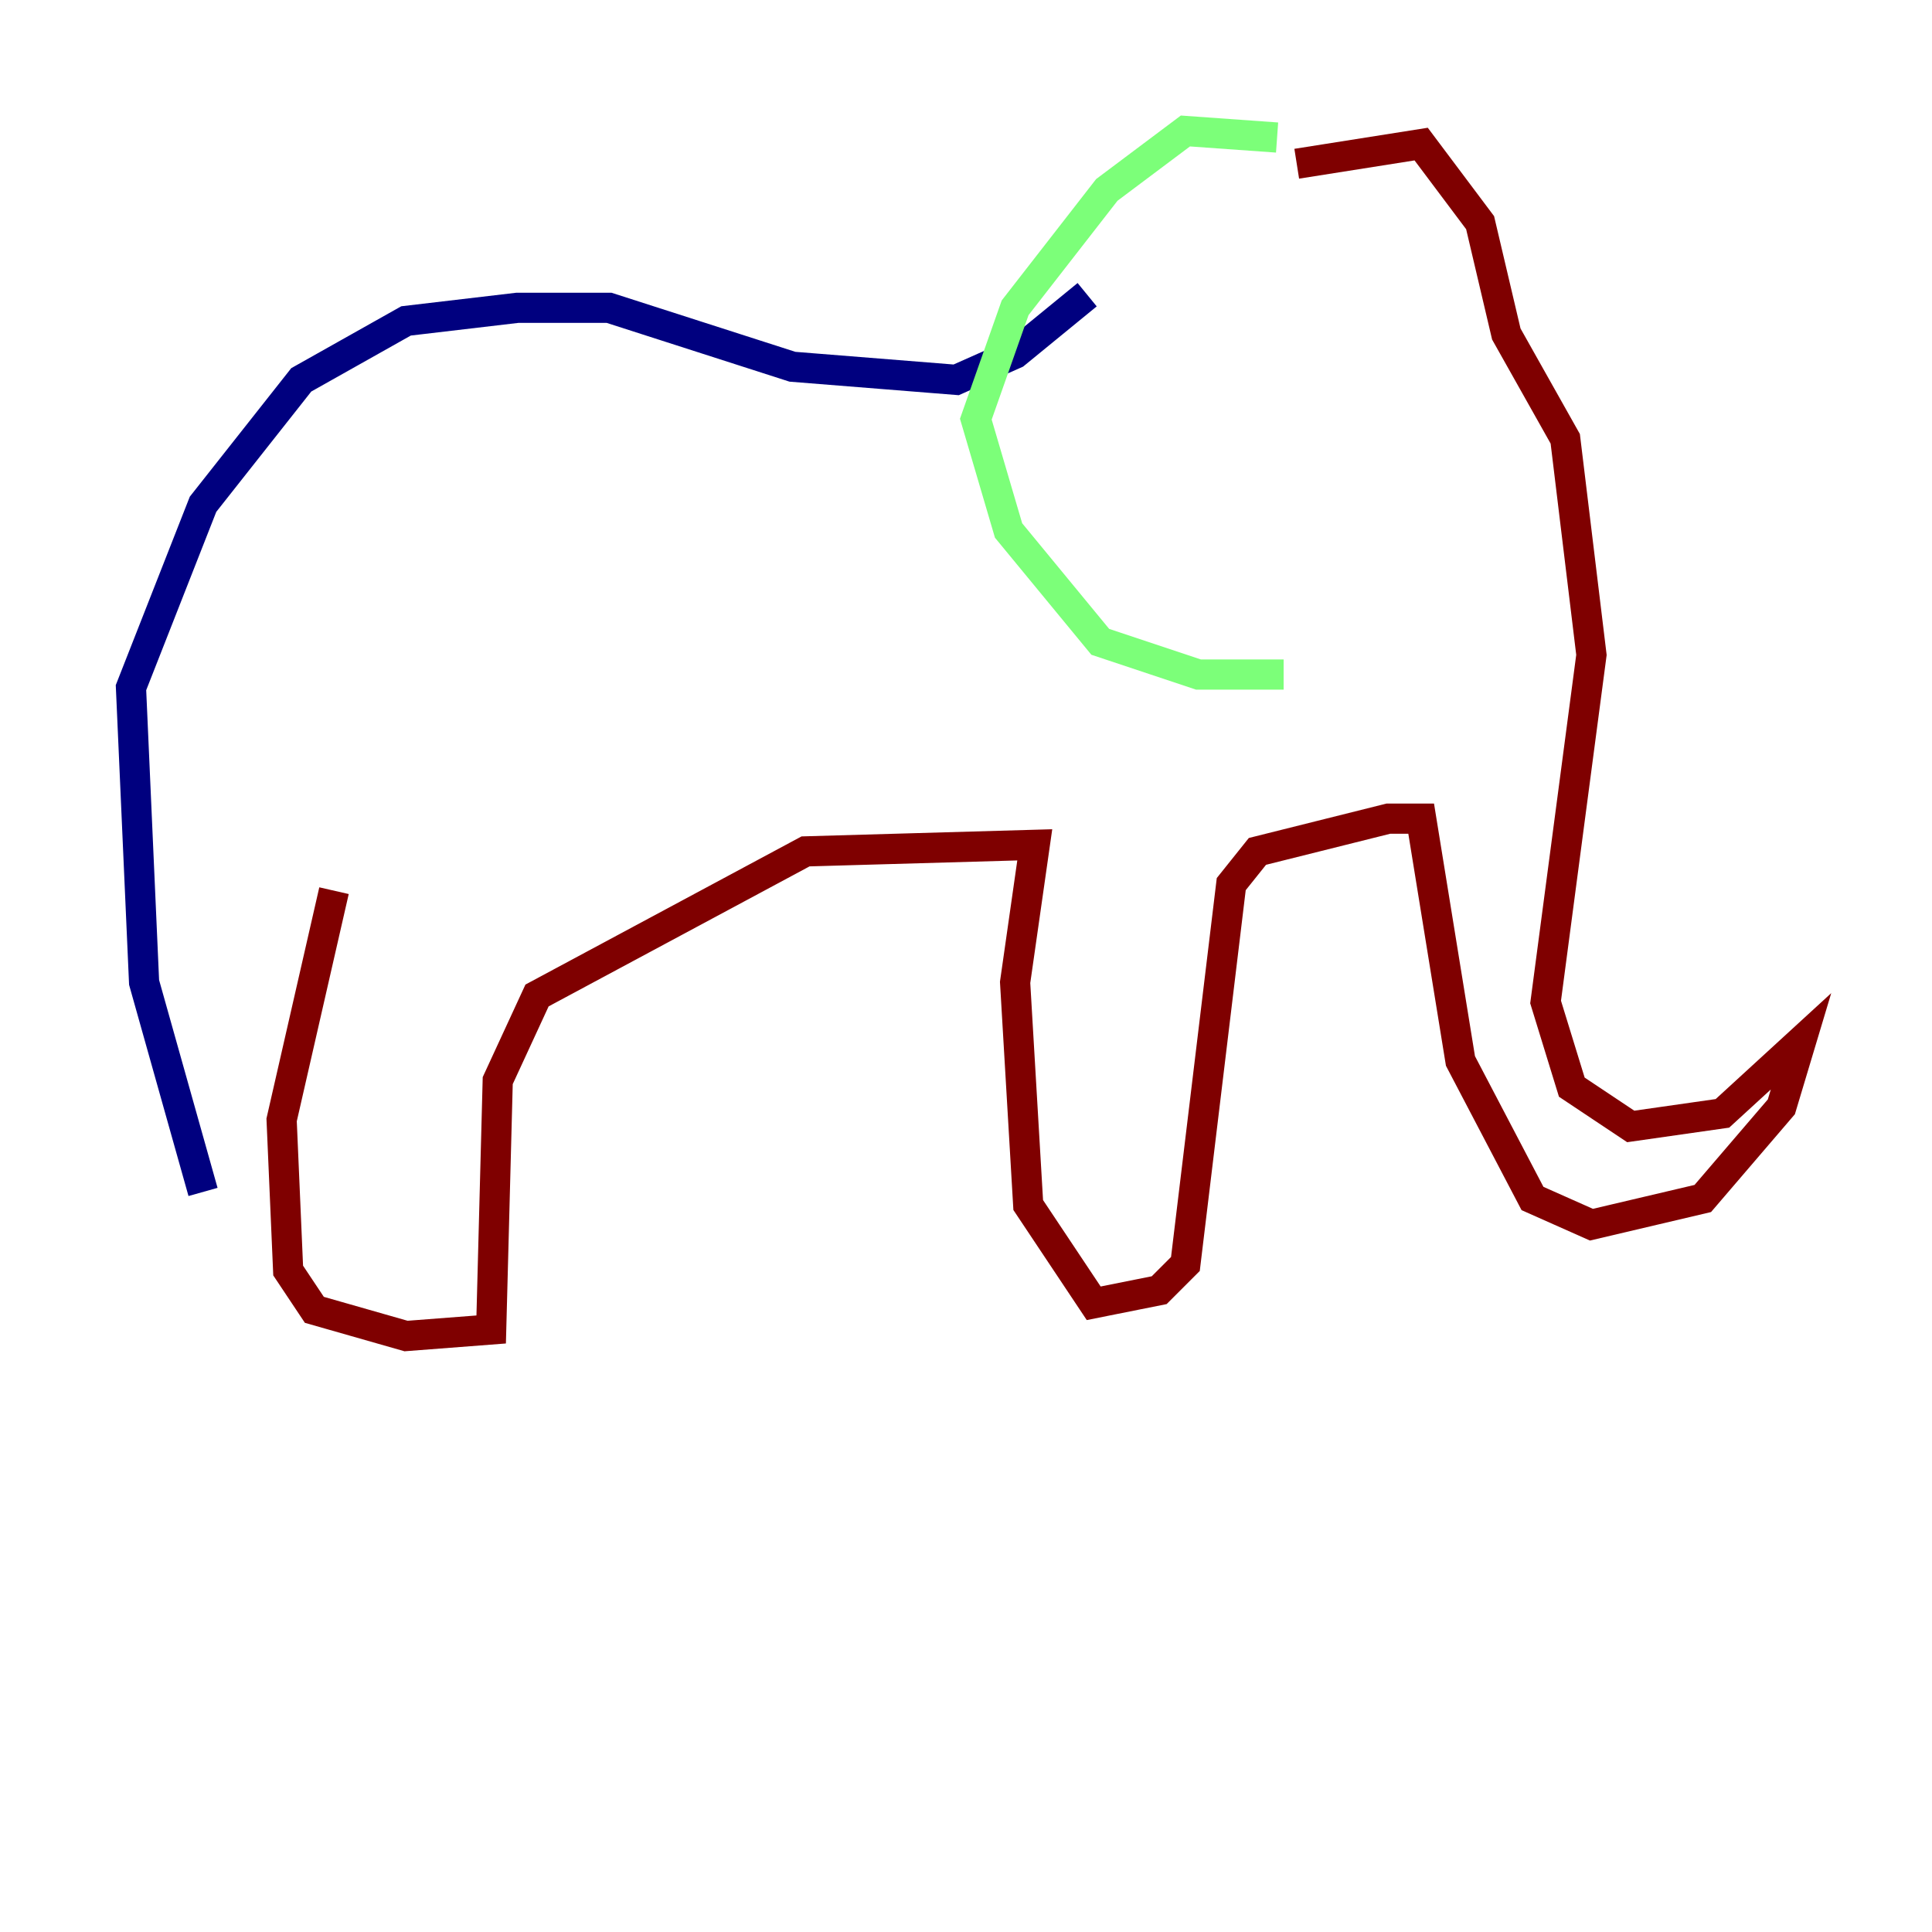 <?xml version="1.0" encoding="utf-8" ?>
<svg baseProfile="tiny" height="128" version="1.2" viewBox="0,0,128,128" width="128" xmlns="http://www.w3.org/2000/svg" xmlns:ev="http://www.w3.org/2001/xml-events" xmlns:xlink="http://www.w3.org/1999/xlink"><defs /><polyline fill="none" points="13.451,78.969 9.546,65.085 8.678,45.559 13.451,33.41 19.959,25.166 26.902,21.261 34.278,20.393 40.352,20.393 52.502,24.298 63.349,25.166 67.254,23.43 72.027,19.525" stroke="#00007f" stroke-width="2" /><polyline fill="none" points="84.61,9.112 78.536,8.678 73.329,12.583 67.254,20.393 64.651,27.77 66.82,35.146 72.895,42.522 79.403,44.691 85.044,44.691" stroke="#7cff79" stroke-width="2" /><polyline fill="none" points="85.912,10.848 94.156,9.546 98.061,14.752 99.797,22.129 103.702,29.071 105.437,43.39 102.4,66.386 104.136,72.027 108.041,74.63 114.115,73.763 119.322,68.99 118.02,73.329 112.814,79.403 105.437,81.139 101.532,79.403 96.759,70.291 94.156,54.237 91.986,54.237 83.308,56.407 81.573,58.576 78.536,83.742 76.8,85.478 72.461,86.346 68.122,79.837 67.254,65.085 68.556,55.973 53.37,56.407 35.58,65.953 32.976,71.593 32.542,88.081 26.902,88.515 20.827,86.78 19.091,84.176 18.658,74.197 22.129,59.01" stroke="#7f0000" stroke-width="2" /></svg>